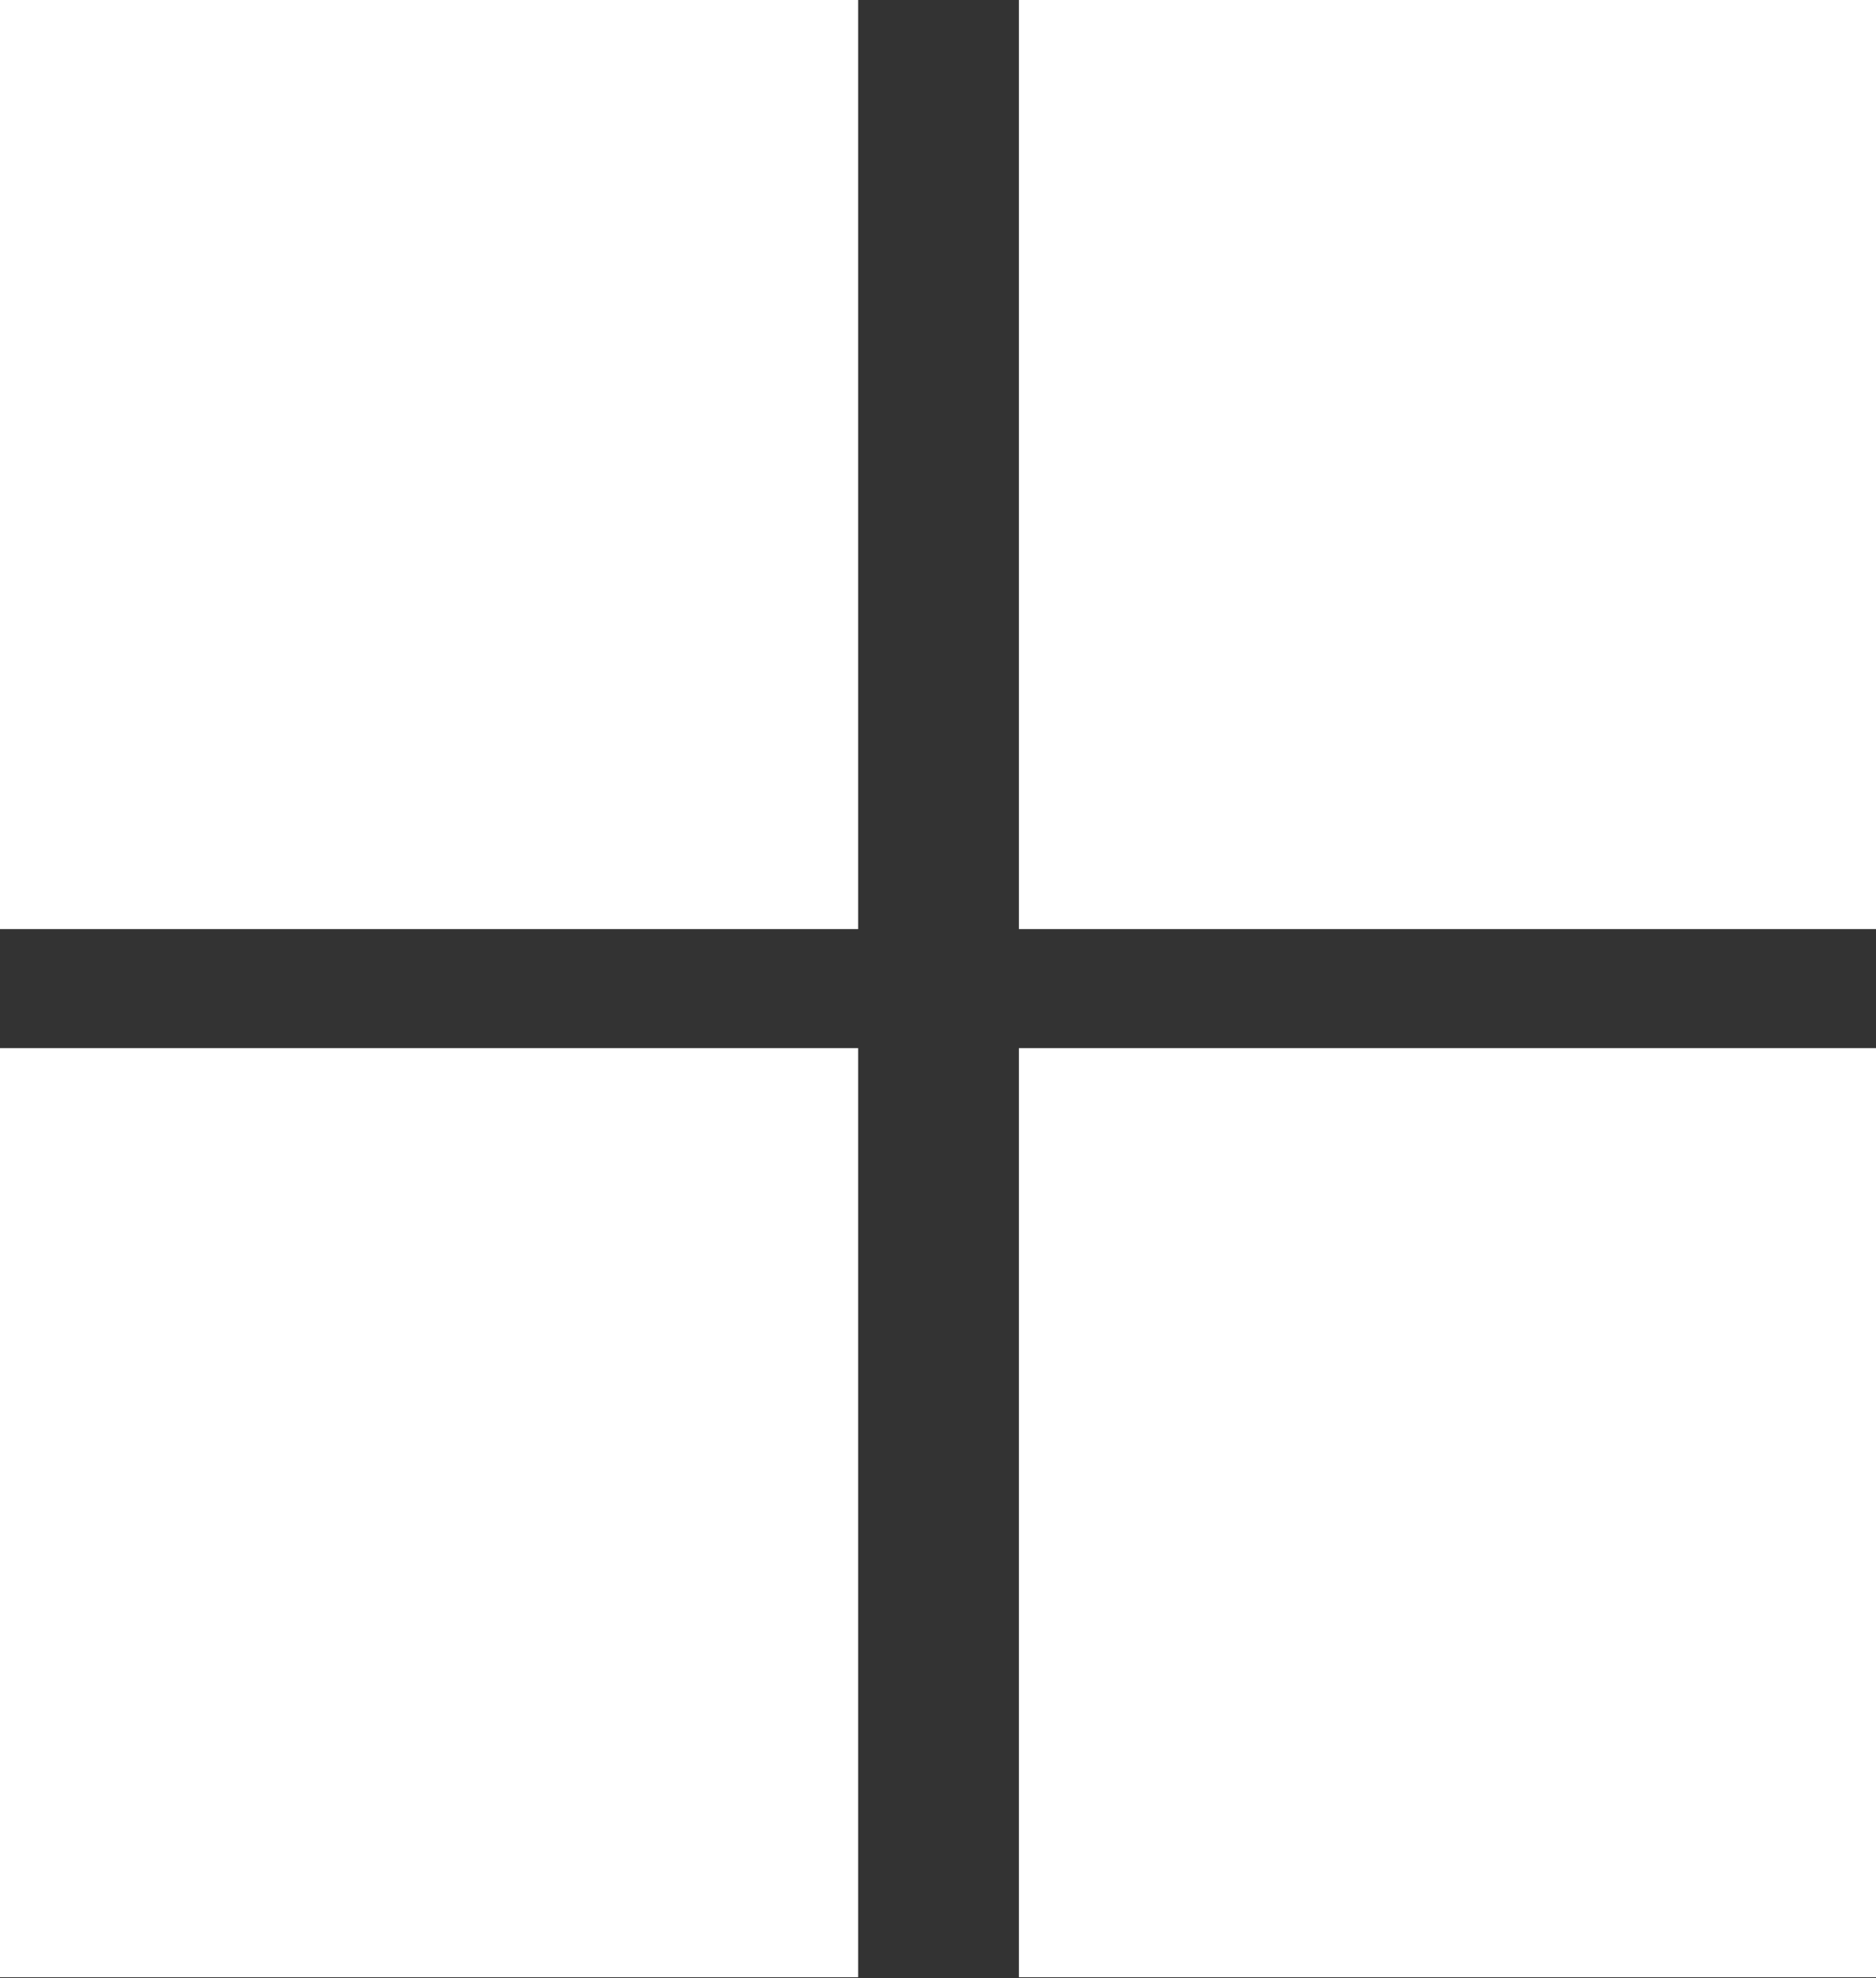 <svg xmlns="http://www.w3.org/2000/svg" viewBox="0 0 17.97 18.95"><rect x="0" y="0" width="17.97" height="18.95" fill="#333333" stroke="none"/><defs><style>.cls-1{fill:#fff;}</style></defs><title>Fichier 1</title><g id="Calque_2" data-name="Calque 2"><g id="Menu"><rect class="cls-1" width="8.22" height="8.9"/><rect class="cls-1" x="9.76" width="8.22" height="8.9"/><rect class="cls-1" x="9.76" y="10.04" width="8.22" height="8.9"/><rect class="cls-1" y="10.04" width="8.22" height="8.9"/></g></g></svg>